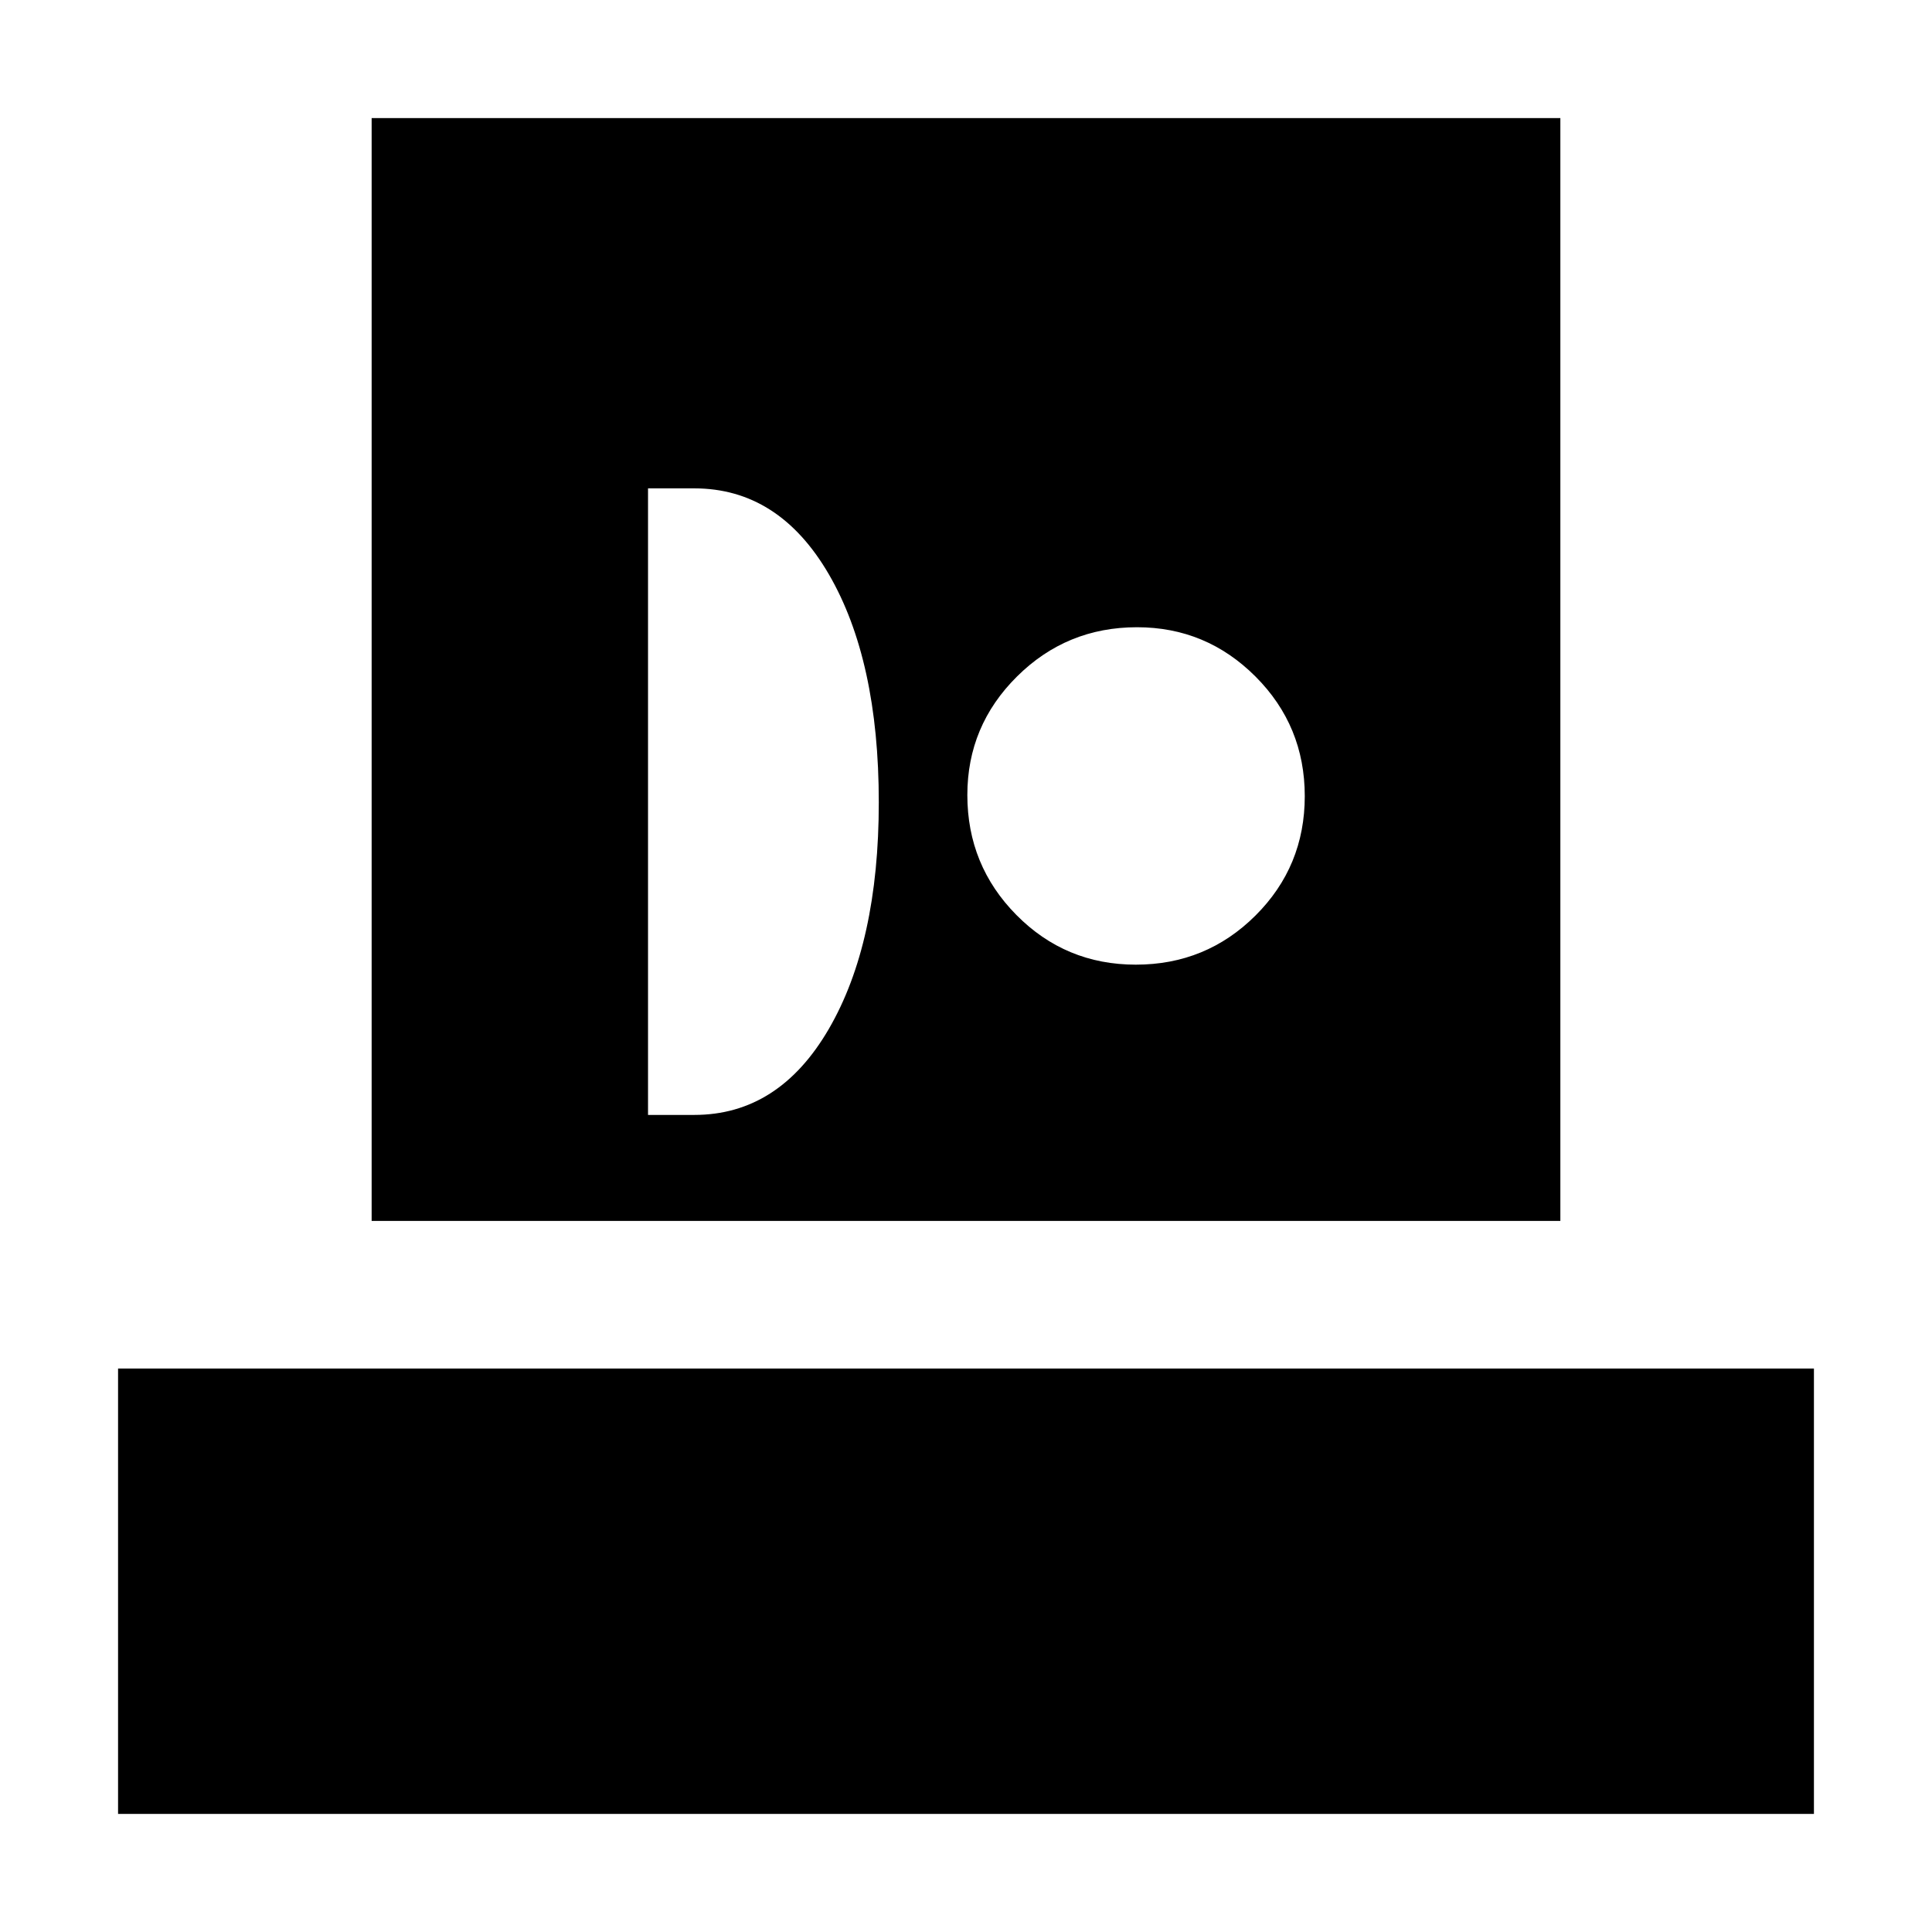 <svg xmlns="http://www.w3.org/2000/svg" height="40" viewBox="0 -960 960 960" width="40"><path d="M58.667-58.667v-221.332h842.666v221.332H58.667Zm126-294.666v-548h590.666v548H184.667ZM322-406h23q42 0 66.833-42.717 24.834-42.716 24.834-112.616 0-70.667-24.834-113.334Q387-717.333 345-717.333h-23V-406Zm242.398-74.667q34.935 0 59.435-24.398t24.5-59.333q0-34.935-24.486-59.435t-58.871-24.5q-34.976 0-59.642 24.486-24.667 24.486-24.667 58.871 0 34.976 24.398 59.642 24.398 24.667 59.333 24.667Z"/></svg>